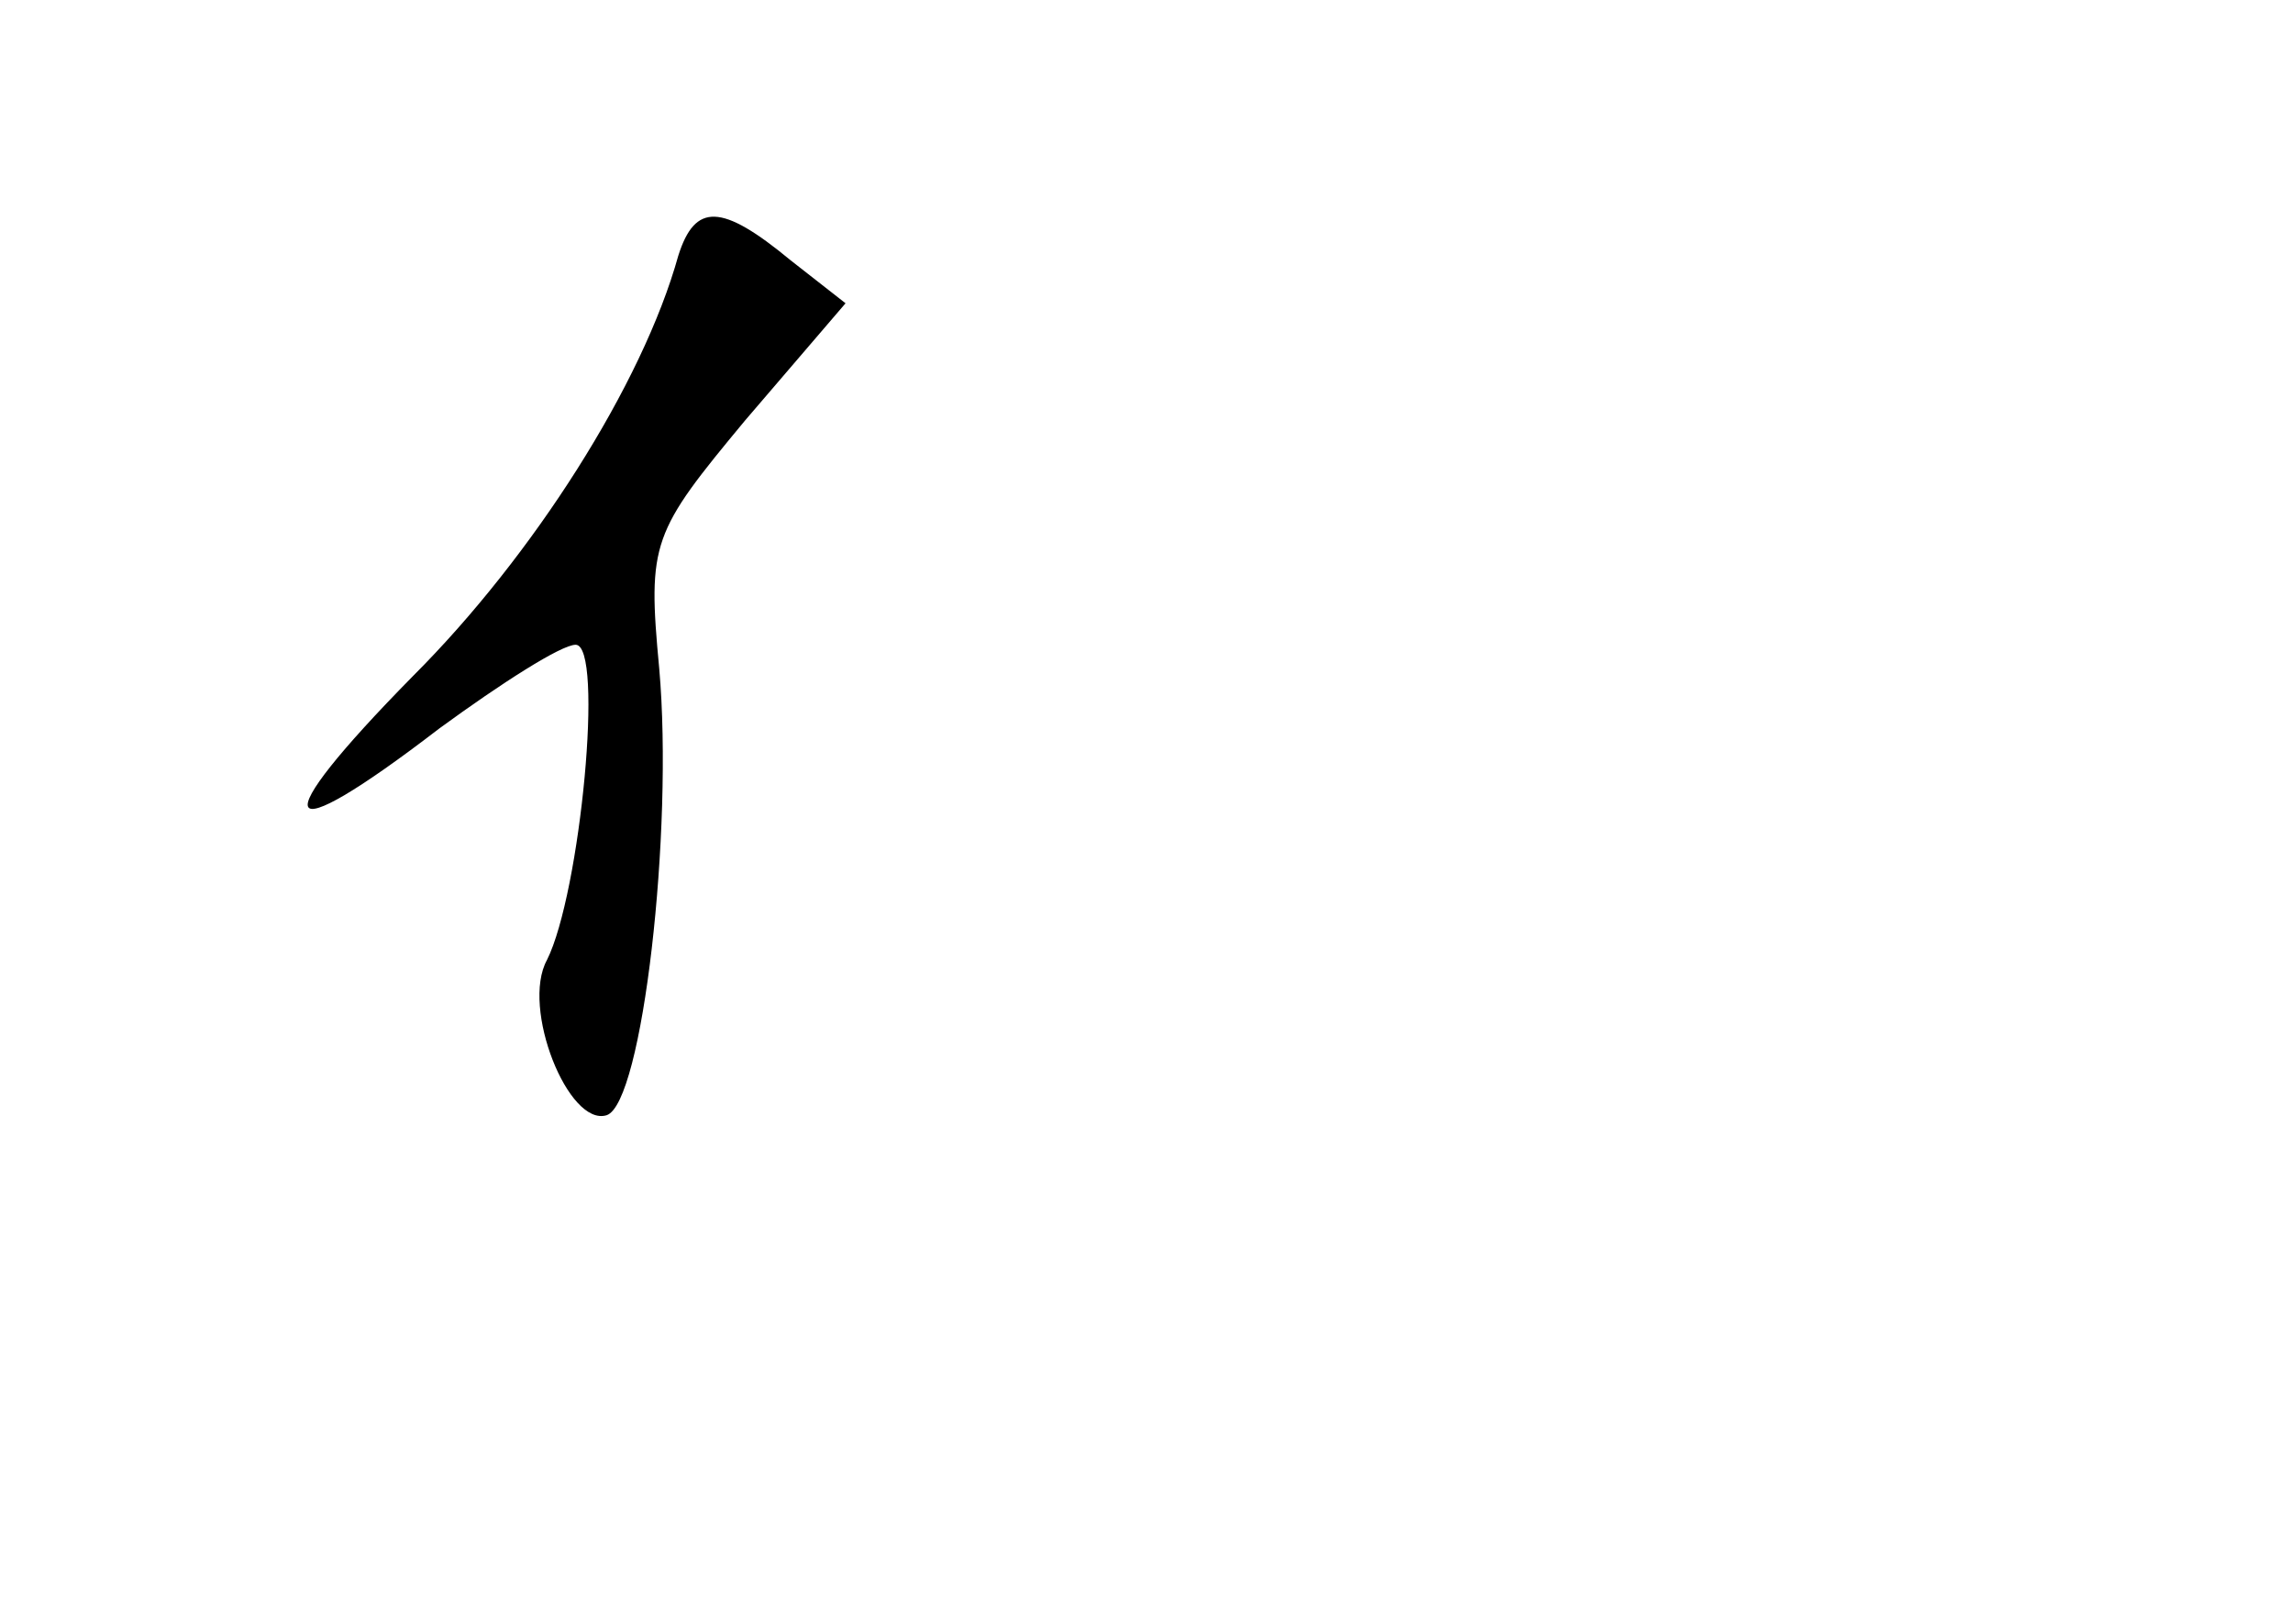 <?xml version="1.0" standalone="no"?>
<!DOCTYPE svg PUBLIC "-//W3C//DTD SVG 20010904//EN"
 "http://www.w3.org/TR/2001/REC-SVG-20010904/DTD/svg10.dtd">
<svg version="1.0" xmlns="http://www.w3.org/2000/svg"
 width="96pt" height="68pt" viewBox="0 0 96 68"
 preserveAspectRatio="xMidYMid meet">
<g transform="translate(0,68) scale(0.1,-0.1)"
fill="#000000" stroke="none">
<path d="M284 573 c-15 -54 -61 -126 -111 -176 -63 -64 -58 -75 11 -22 26 19
51 35 57 35 12 0 2 -104 -12 -132 -11 -20 9 -70 25 -65 15 5 28 119 22 187 -5
53 -3 57 36 104 l42 49 -23 18 c-29 24 -40 24 -47 2z"/>
</g>
</svg>
